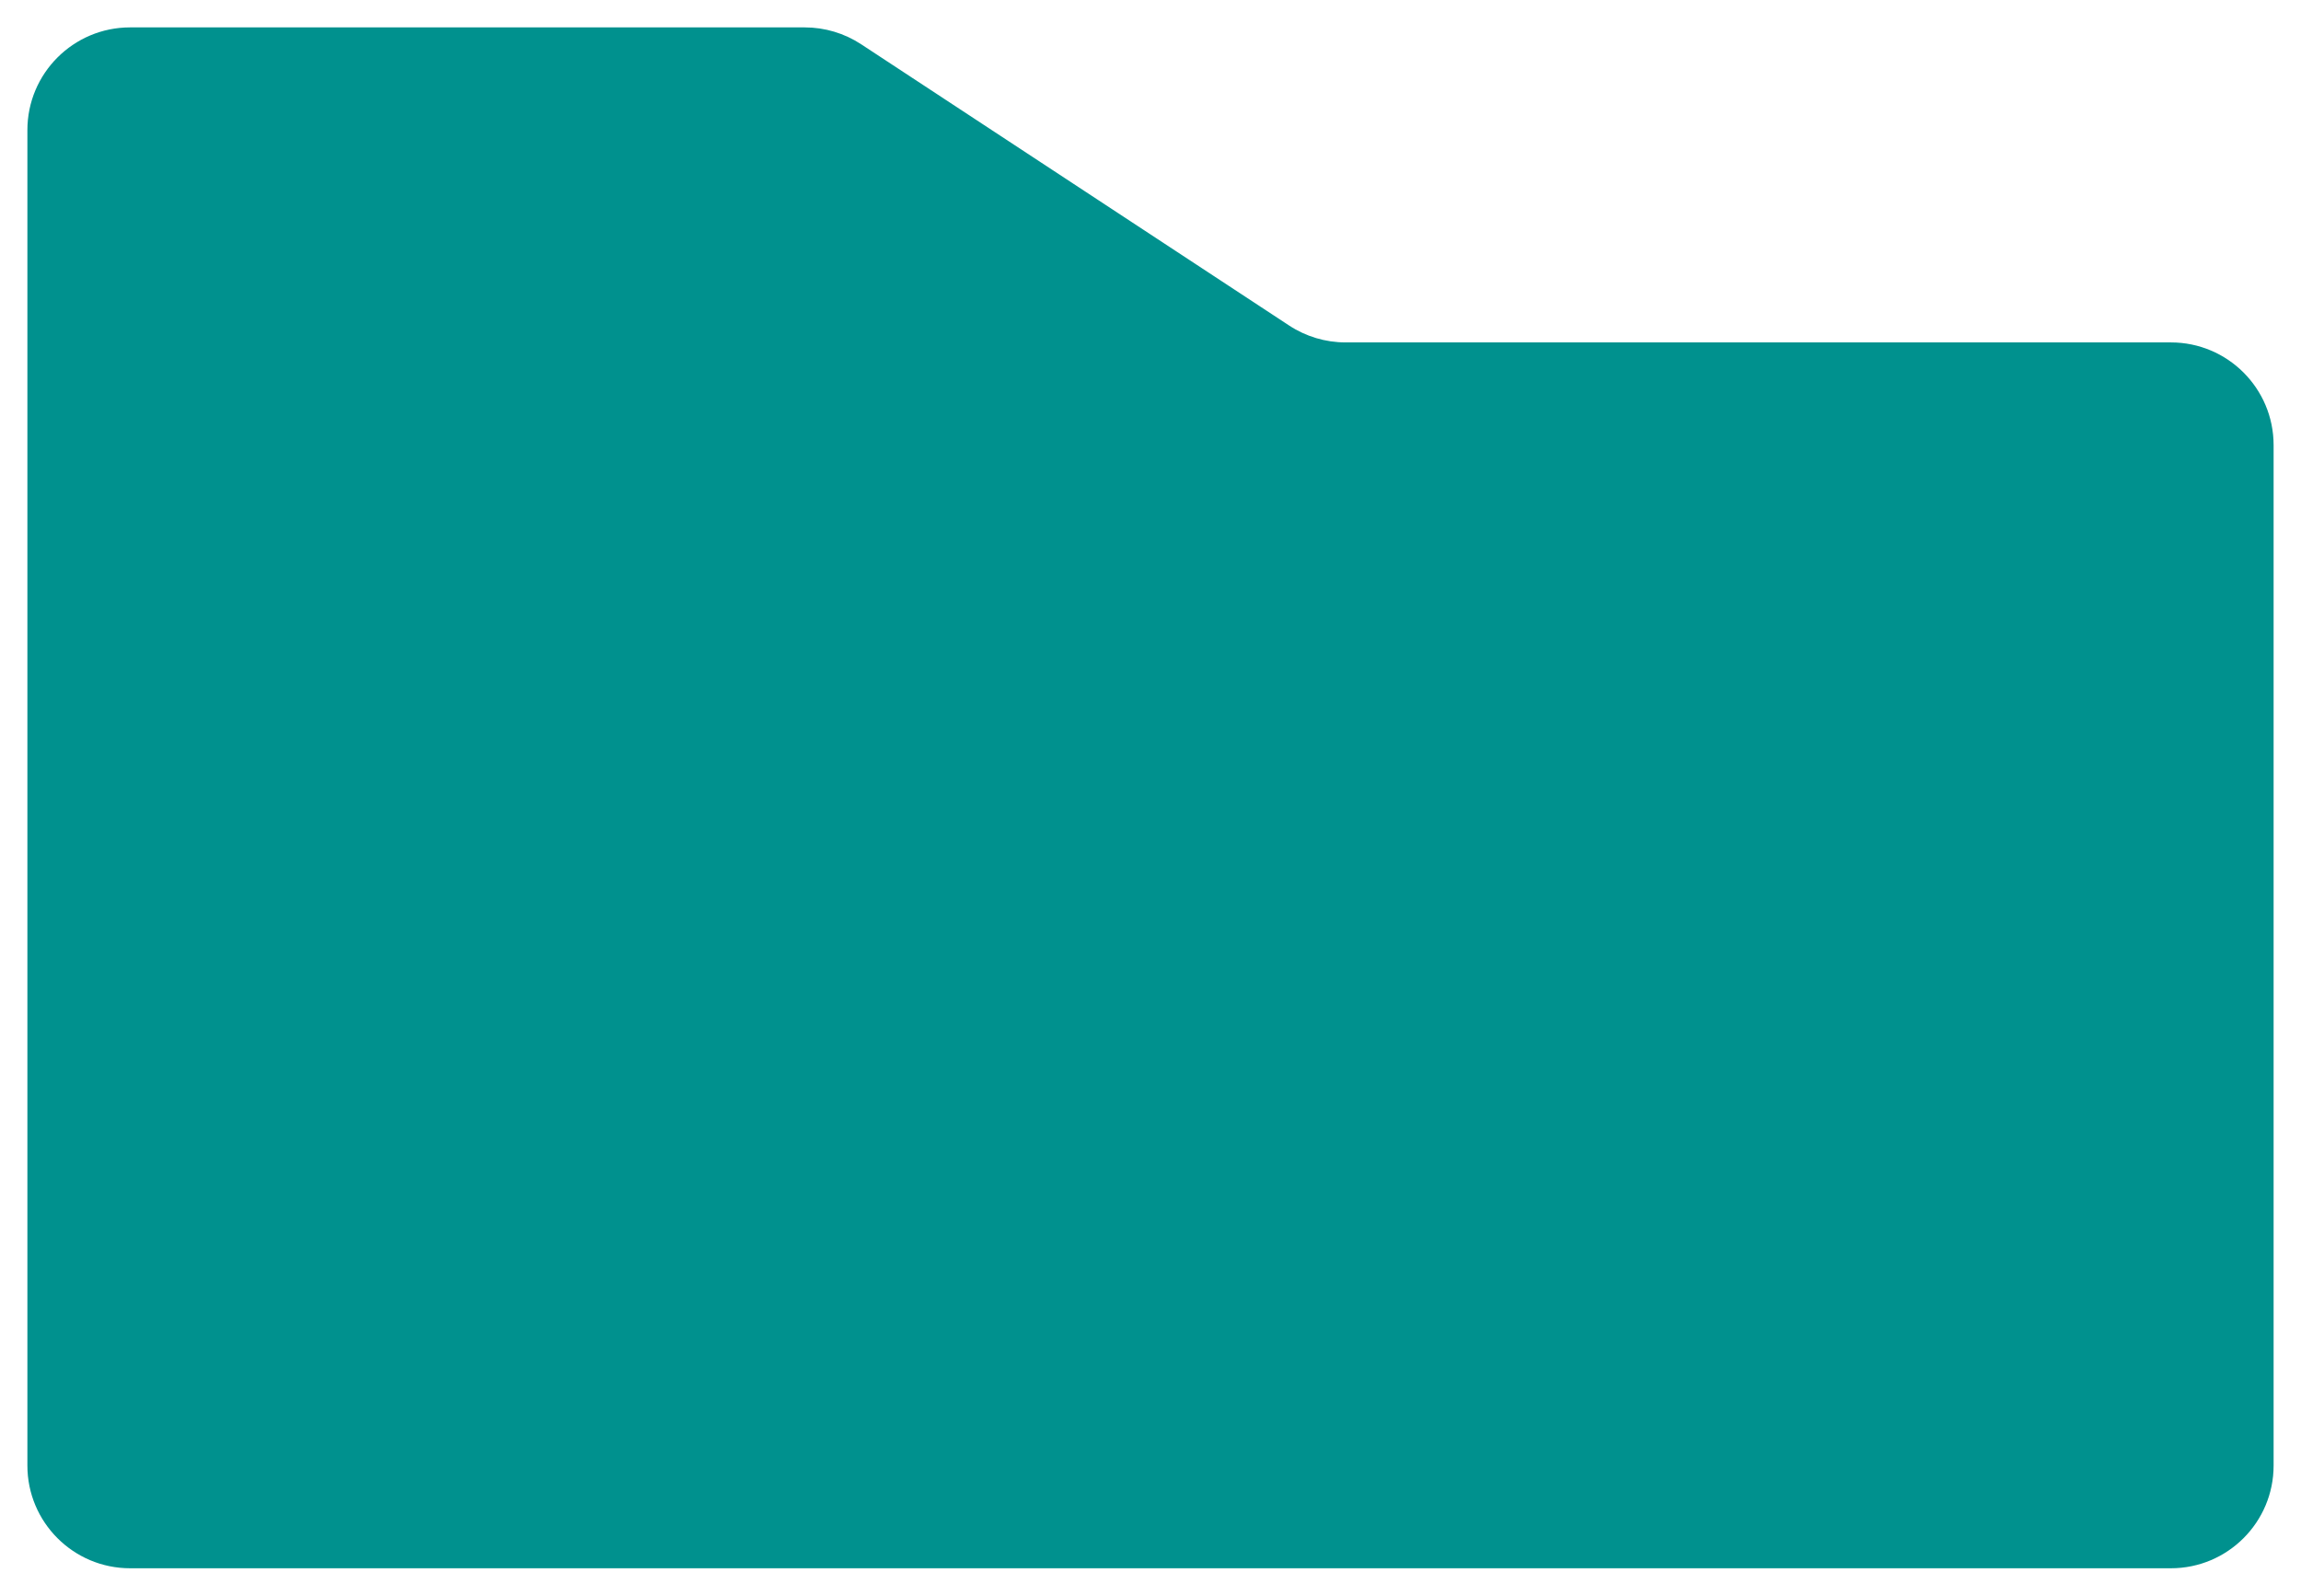 <svg width="336" height="233" viewBox="0 0 336 233" fill="none" xmlns="http://www.w3.org/2000/svg">
    <g filter="url(#filter0_d_705_2607)">
        <path d="M117.513 0C120.44 0 123.304 0.857 125.75 2.464L188.25 43.536C190.696 45.143 193.56 46 196.487 46H317C325.284 46 332 52.716 332 61V210C332 218.284 325.284 225 317 225H19C10.716 225 4 218.284 4 210V15C4 6.716 10.716 0 19 0H117.513Z" fill="#00918E"/>
    </g>
    <defs>
        <filter id="filter0_d_705_2607" x="0" y="0" width="336" height="233" filterUnits="userSpaceOnUse" color-interpolation-filters="sRGB">
            <feFlood flood-opacity="0" result="BackgroundImageFix"/>
            <feColorMatrix in="SourceAlpha" type="matrix" values="0 0 0 0 0 0 0 0 0 0 0 0 0 0 0 0 0 0 127 0" result="hardAlpha"/>
            <feOffset dy="4"/>
            <feGaussianBlur stdDeviation="2"/>
            <feComposite in2="hardAlpha" operator="out"/>
            <feColorMatrix type="matrix" values="0 0 0 0 0 0 0 0 0 0 0 0 0 0 0 0 0 0 0.25 0"/>
            <feBlend mode="normal" in2="BackgroundImageFix" result="effect1_dropShadow_705_2607"/>
            <feBlend mode="normal" in="SourceGraphic" in2="effect1_dropShadow_705_2607" result="shape"/>
        </filter>
    </defs>
</svg>
